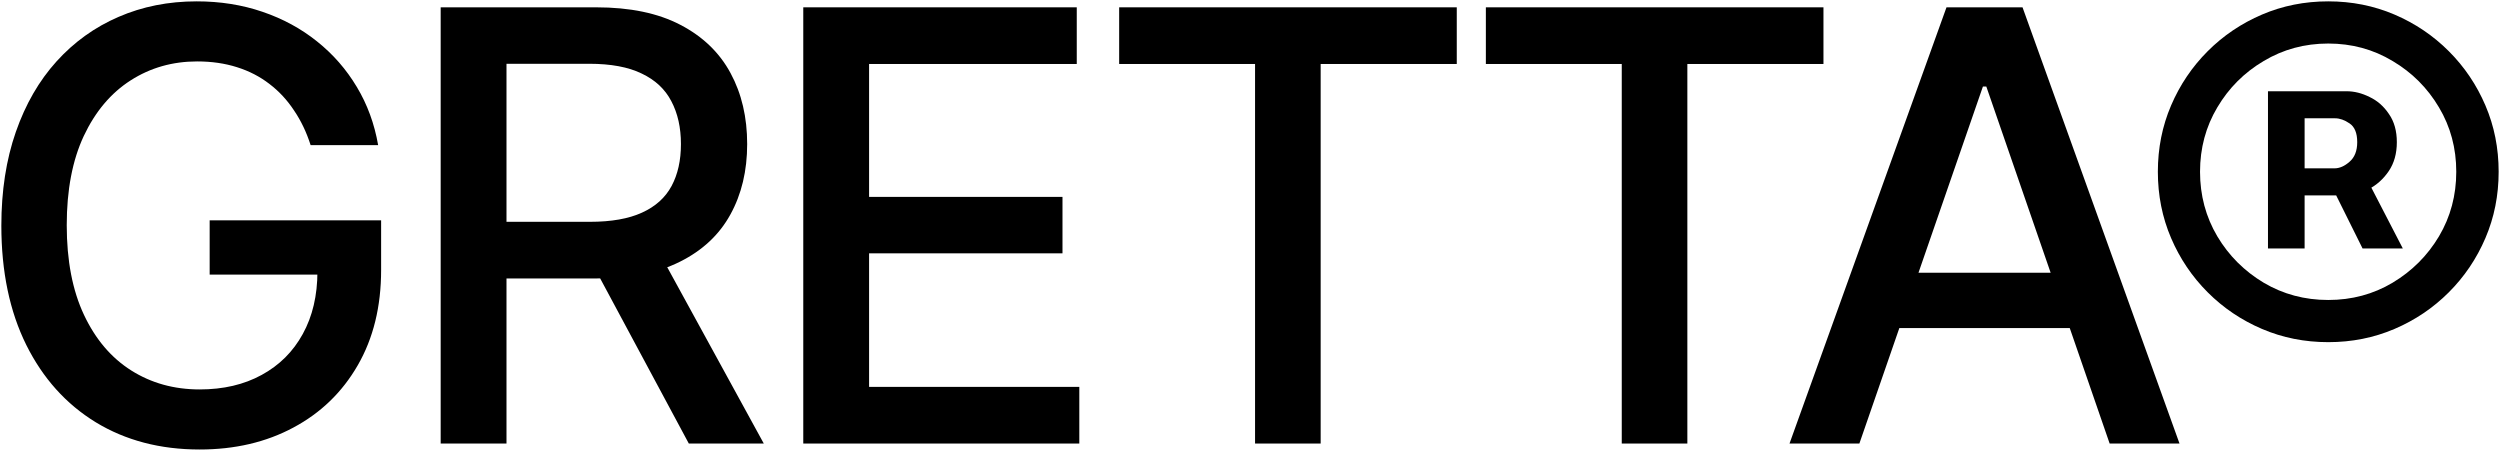<svg width="926" height="167" viewBox="0 0 926 167" fill="none" xmlns="http://www.w3.org/2000/svg">
<path d="M840.058 92.02V33.797H869.17C872.01 33.797 874.85 34.507 877.69 35.927C880.583 37.295 882.976 39.398 884.87 42.239C886.816 45.026 887.789 48.498 887.789 52.653C887.789 56.86 886.79 60.437 884.791 63.382C882.792 66.327 880.294 68.563 877.296 70.088C874.298 71.613 871.3 72.376 868.302 72.376H847.632V62.356H864.673C866.566 62.356 868.434 61.541 870.274 59.911C872.168 58.28 873.115 55.861 873.115 52.653C873.115 49.286 872.168 46.972 870.274 45.71C868.434 44.448 866.645 43.816 864.91 43.816H853.628V92.02H840.058ZM875.876 64.723L889.998 92.02H875.087L861.517 64.723H875.876ZM862.385 126.734C853.654 126.734 845.476 125.103 837.849 121.842C830.223 118.581 823.517 114.058 817.731 108.272C811.946 102.487 807.423 95.781 804.162 88.155C800.901 80.528 799.27 72.35 799.27 63.619C799.27 54.888 800.901 46.709 804.162 39.083C807.423 31.456 811.946 24.75 817.731 18.965C823.517 13.18 830.223 8.656 837.849 5.395C845.476 2.134 853.654 0.504 862.385 0.504C871.116 0.504 879.295 2.134 886.921 5.395C894.547 8.656 901.253 13.18 907.039 18.965C912.824 24.75 917.348 31.456 920.609 39.083C923.87 46.709 925.5 54.888 925.5 63.619C925.5 72.35 923.87 80.528 920.609 88.155C917.348 95.781 912.824 102.487 907.039 108.272C901.253 114.058 894.547 118.581 886.921 121.842C879.295 125.103 871.116 126.734 862.385 126.734ZM862.385 111.113C871.116 111.113 879.058 108.983 886.211 104.722C893.417 100.409 899.149 94.677 903.41 87.523C907.67 80.318 909.8 72.35 909.8 63.619C909.8 54.888 907.67 46.946 903.41 39.793C899.149 32.587 893.417 26.854 886.211 22.594C879.058 18.281 871.116 16.125 862.385 16.125C853.654 16.125 845.686 18.281 838.48 22.594C831.275 26.854 825.542 32.587 821.282 39.793C817.021 46.946 814.891 54.888 814.891 63.619C814.891 72.35 817.021 80.318 821.282 87.523C825.542 94.677 831.275 100.409 838.48 104.722C845.686 108.983 853.654 111.113 862.385 111.113Z" fill="black"/>
<path d="M688.712 164.287H662.835L720.98 2.713H749.145L807.289 164.287H781.412L735.733 32.061H734.47L688.712 164.287ZM693.051 101.014H776.994V121.527H693.051V101.014Z" fill="black"/>
<path d="M550.364 23.699V2.713H675.41V23.699H624.997V164.287H600.698V23.699H550.364Z" fill="black"/>
<path d="M414.54 23.699V2.713H539.586V23.699H489.173V164.287H464.874V23.699H414.54Z" fill="black"/>
<path d="M297.532 164.287V2.713H398.831V23.699H321.91V72.928H393.545V93.835H321.91V143.301H399.778V164.287H297.532Z" fill="black"/>
<path d="M163.227 164.287V2.713H220.819C233.337 2.713 243.724 4.869 251.982 9.182C260.292 13.495 266.498 19.465 270.601 27.091C274.703 34.665 276.754 43.422 276.754 53.362C276.754 63.251 274.677 71.955 270.522 79.476C266.419 86.945 260.213 92.757 251.903 96.912C243.646 101.067 233.258 103.144 220.74 103.144H177.112V82.159H218.531C226.42 82.159 232.837 81.028 237.781 78.766C242.778 76.505 246.433 73.217 248.747 68.905C251.062 64.592 252.219 59.411 252.219 53.362C252.219 47.261 251.035 41.976 248.668 37.505C246.354 33.034 242.699 29.616 237.702 27.249C232.758 24.829 226.263 23.62 218.215 23.62H187.605V164.287H163.227ZM242.988 91.389L282.908 164.287H255.138L216.006 91.389H242.988Z" fill="black"/>
<path d="M115.054 53.757C113.528 48.971 111.477 44.684 108.9 40.897C106.375 37.058 103.351 33.797 99.827 31.115C96.303 28.38 92.28 26.302 87.756 24.882C83.286 23.462 78.368 22.752 73.003 22.752C63.904 22.752 55.699 25.092 48.389 29.773C41.078 34.454 35.292 41.318 31.032 50.365C26.824 59.358 24.72 70.377 24.72 83.421C24.72 96.517 26.851 107.589 31.111 116.635C35.371 125.682 41.209 132.545 48.625 137.226C56.041 141.907 64.483 144.248 73.95 144.248C82.734 144.248 90.386 142.46 96.908 138.883C103.483 135.307 108.558 130.257 112.134 123.736C115.764 117.161 117.578 109.43 117.578 100.541L123.89 101.724H77.658V81.606H141.167V99.989C141.167 113.558 138.275 125.34 132.489 135.333C126.756 145.274 118.814 152.953 108.663 158.37C98.565 163.787 86.994 166.496 73.95 166.496C59.328 166.496 46.495 163.13 35.45 156.398C24.457 149.665 15.884 140.119 9.731 127.759C3.577 115.347 0.5 100.62 0.5 83.579C0.5 70.693 2.288 59.122 5.865 48.866C9.441 38.609 14.464 29.905 20.934 22.752C27.455 15.546 35.108 10.05 43.892 6.263C52.728 2.424 62.379 0.504 72.846 0.504C81.576 0.504 89.702 1.792 97.224 4.37C104.797 6.947 111.53 10.602 117.42 15.336C123.364 20.07 128.281 25.697 132.173 32.219C136.066 38.688 138.695 45.868 140.063 53.757H115.054Z" fill="black"/>
</svg>
